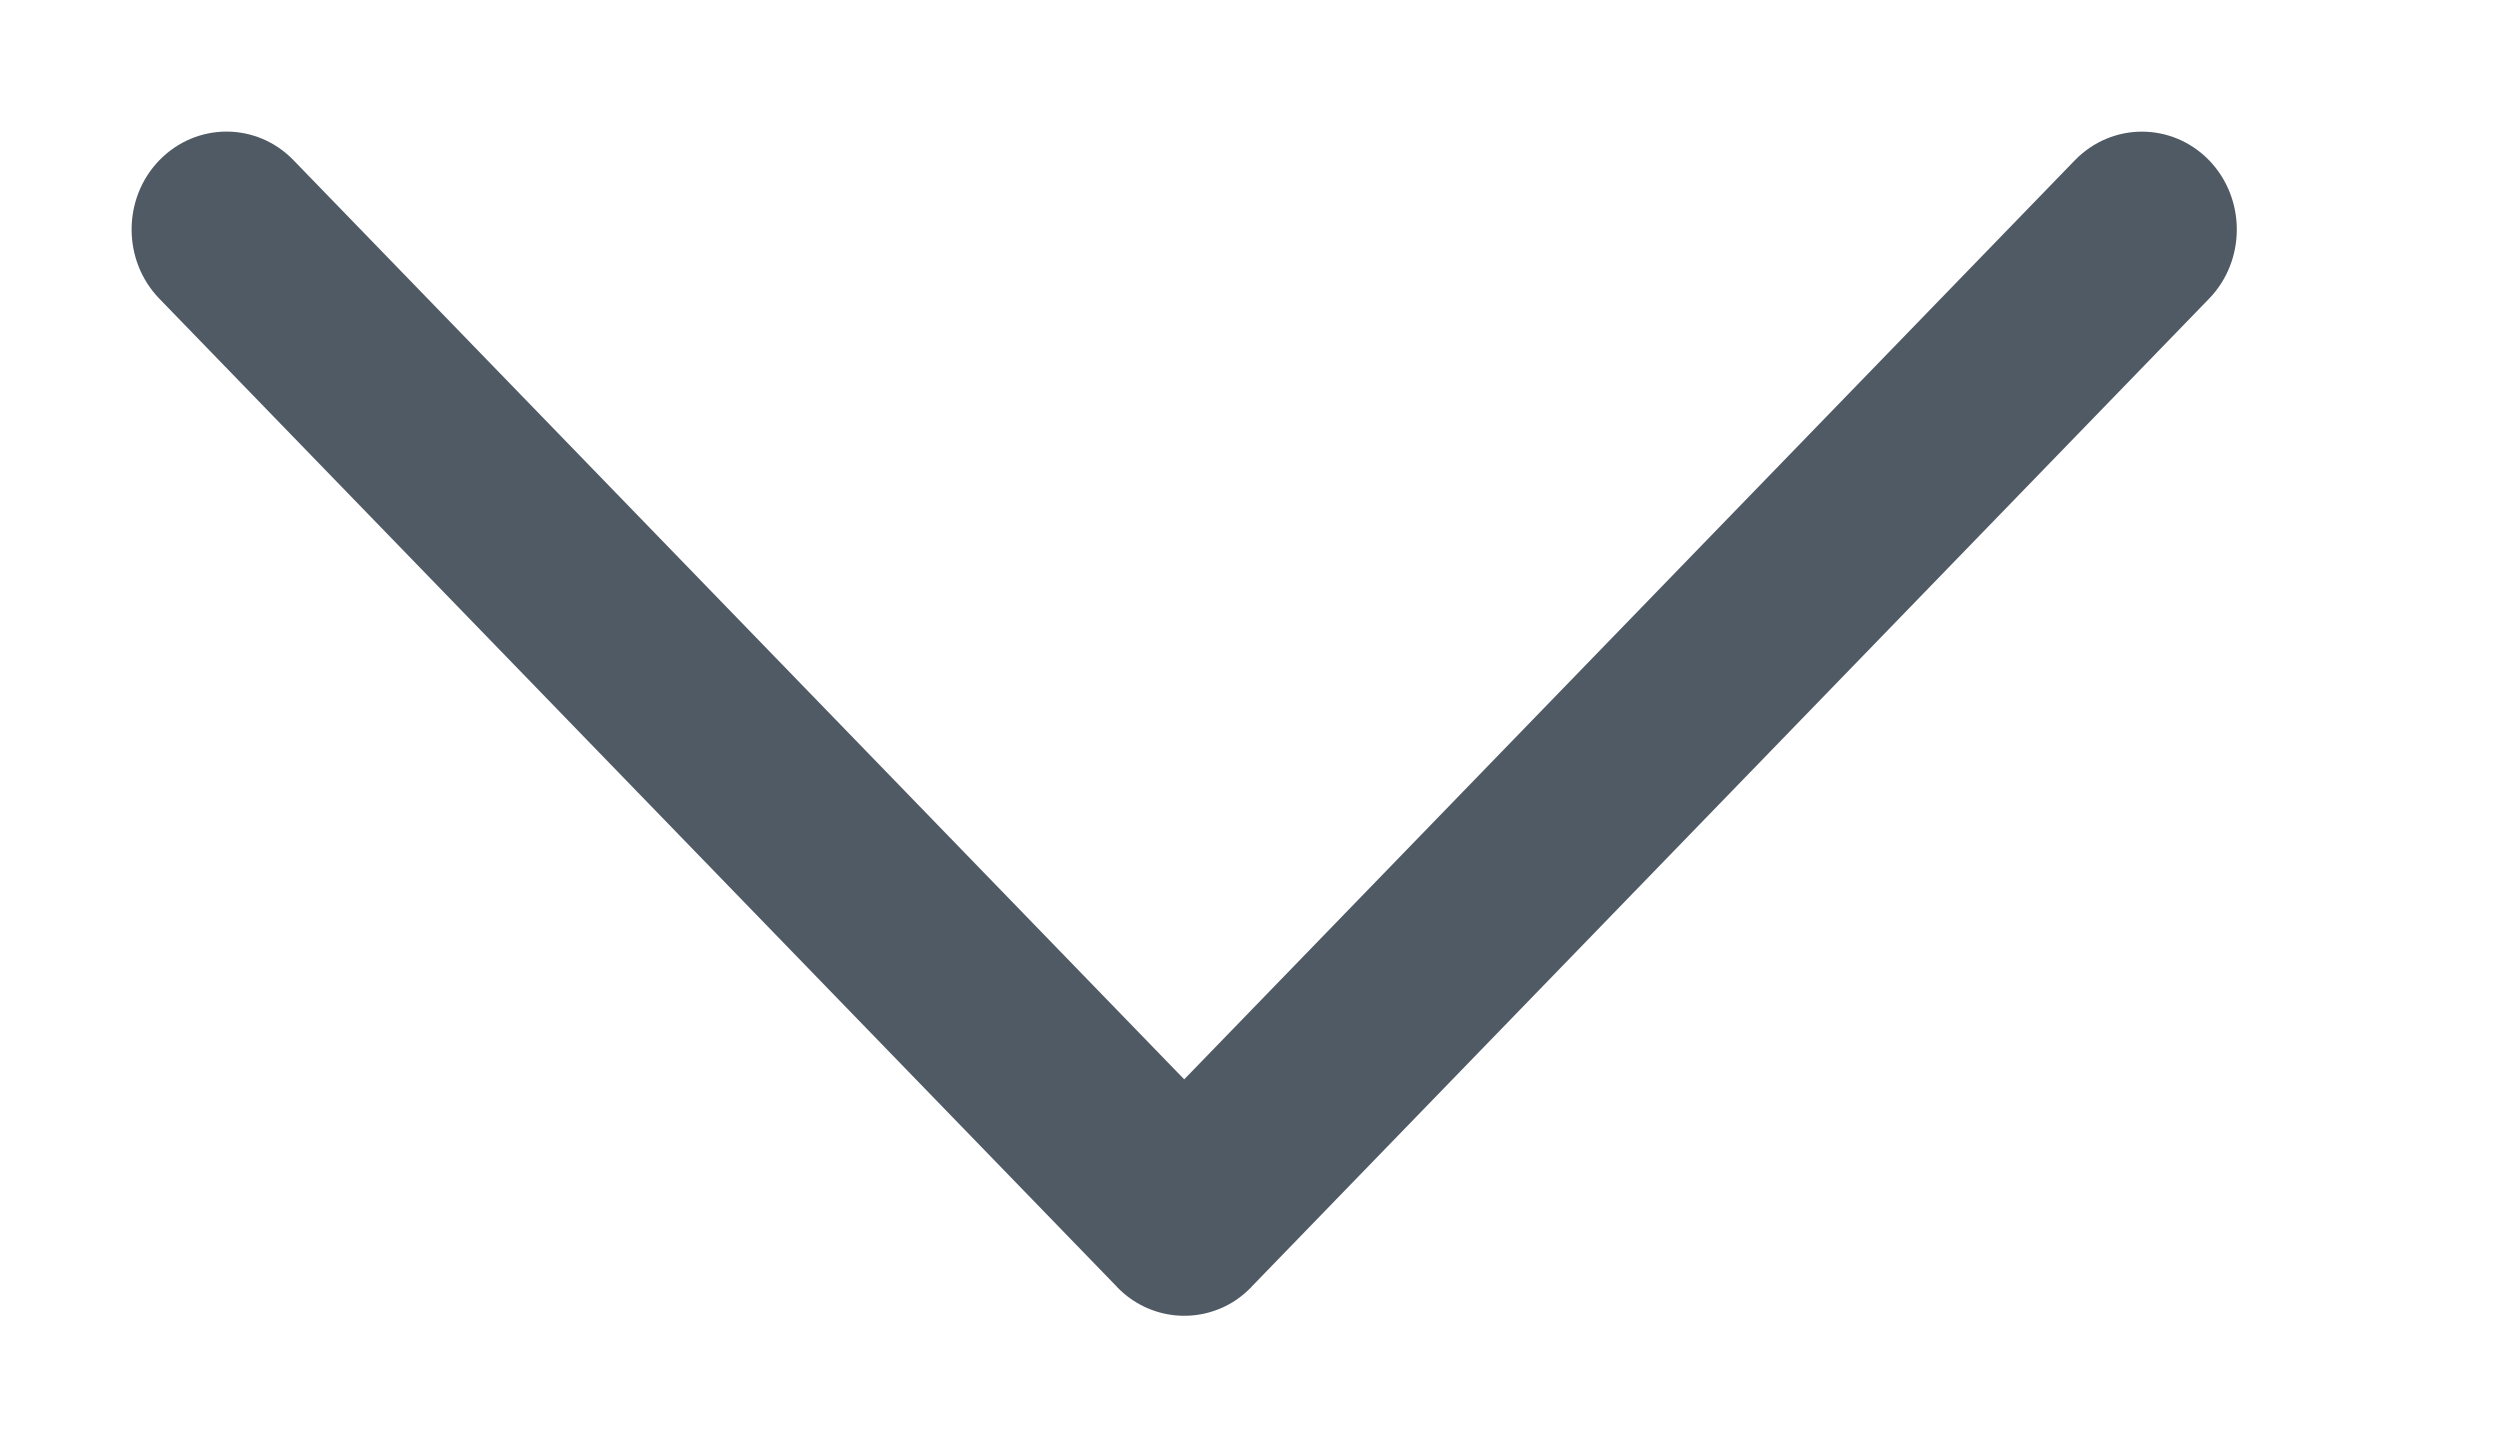 <?xml version="1.0" encoding="UTF-8"?>
<svg width="19px" height="11px" viewBox="0 0 19 11" version="1.1" xmlns="http://www.w3.org/2000/svg" xmlns:xlink="http://www.w3.org/1999/xlink">
    <!-- Generator: Sketch 62 (91390) - https://sketch.com -->
    <title>iconfont2</title>
    <desc>Created with Sketch.</desc>
    <g id="班级管理" stroke="none" stroke-width="1" fill="none" fill-rule="evenodd">
        <g transform="translate(-509, -125)" fill="#505A64" fill-rule="nonzero" id="iconfont2">
            <g transform="translate(518.5, 130.5) rotate(-90) translate(-518.5, -130.5) translate(513.5, 121.5)">
                <path d="M0.622,8.897 C0.65,8.937 0.682,8.975 0.718,9.01 C0.719,9.011 0.72,9.011 0.721,9.012 L8.23,16.289 C8.52,16.57 8.991,16.57 9.282,16.289 C9.572,16.007 9.572,15.551 9.282,15.269 L2.297,8.5 L9.282,1.731 C9.573,1.45 9.572,0.993 9.282,0.711 C8.992,0.43 8.52,0.43 8.23,0.711 L0.721,7.988 C0.72,7.989 0.719,7.989 0.718,7.99 C0.464,8.236 0.432,8.617 0.622,8.897 Z" id="路径"></path>
            </g>
        </g>
    </g>
</svg>